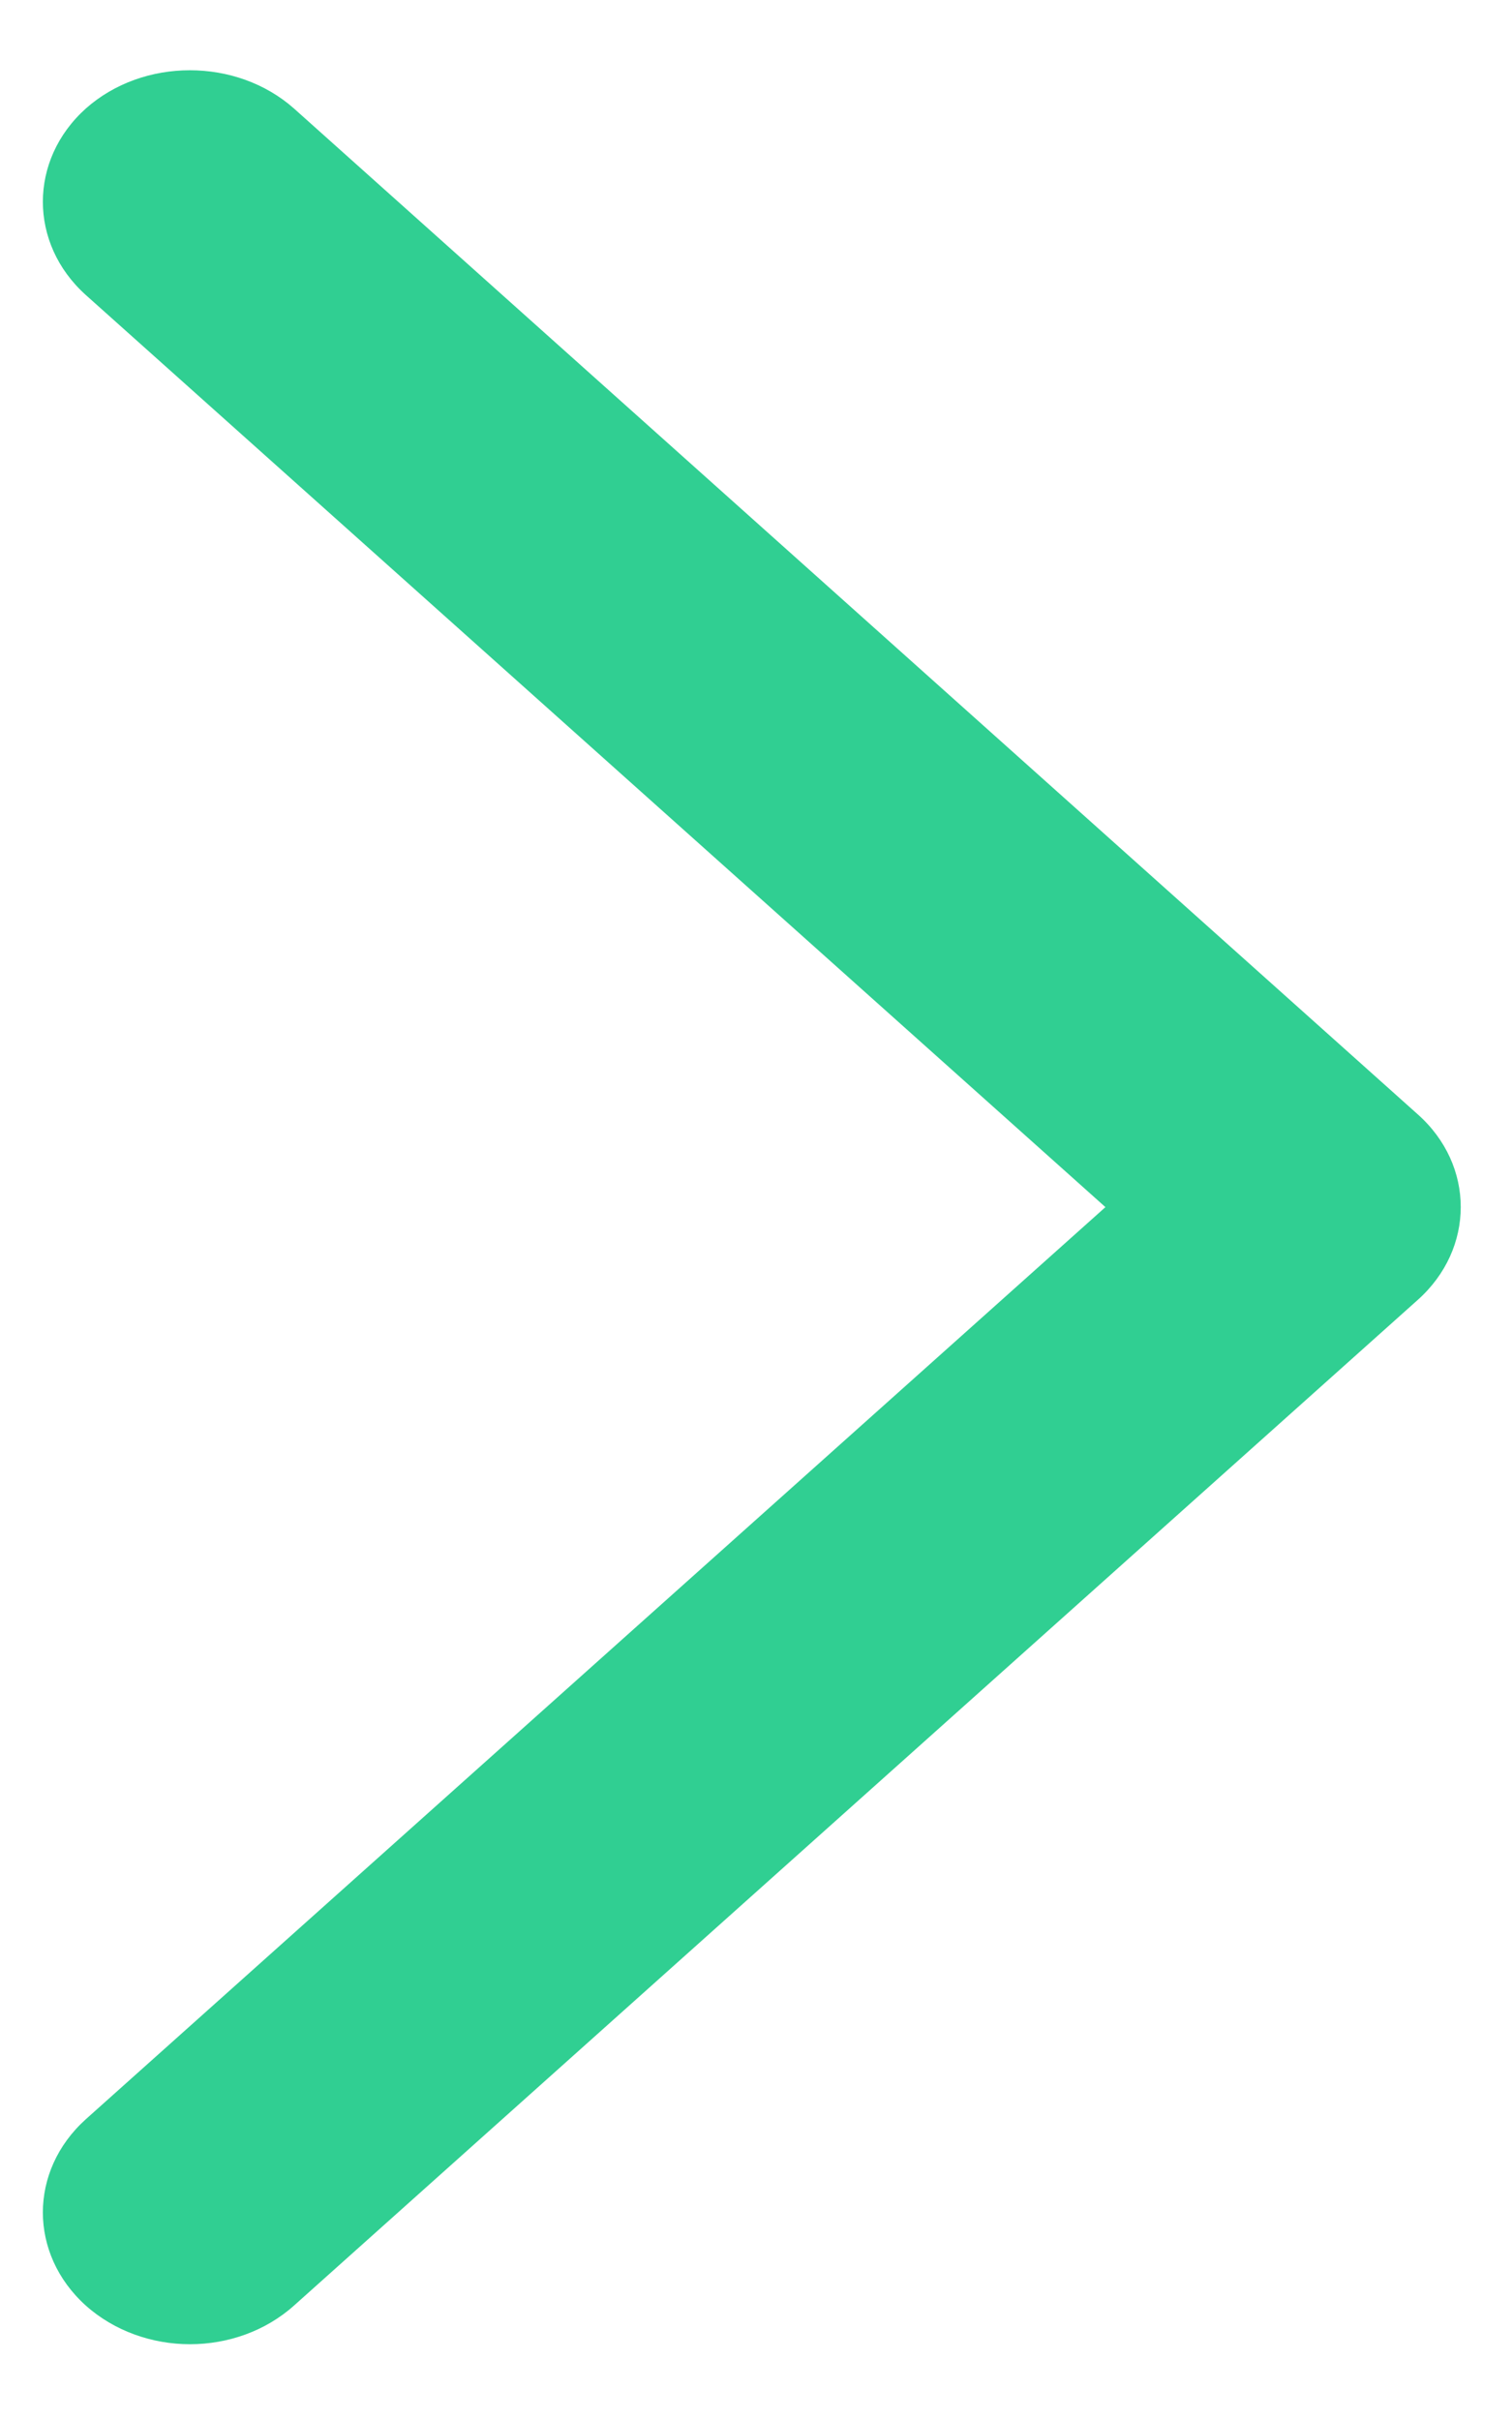<svg 
 xmlns="http://www.w3.org/2000/svg"
 xmlns:xlink="http://www.w3.org/1999/xlink"
 width="10px" height="16px">
<path fill-rule="evenodd"  fill="rgb(48, 207, 146)"
 d="M1.256,15.499 C1.008,15.499 0.757,15.413 0.567,15.243 C0.189,14.902 0.189,14.353 0.567,14.012 L7.311,7.981 L0.567,1.950 C0.189,1.610 0.189,1.058 0.567,0.718 C0.947,0.380 1.564,0.380 1.945,0.718 L9.376,7.367 C9.756,7.704 9.756,8.256 9.376,8.595 L1.945,15.243 C1.755,15.413 1.506,15.499 1.256,15.499 L1.256,15.499 Z"/>
</svg>